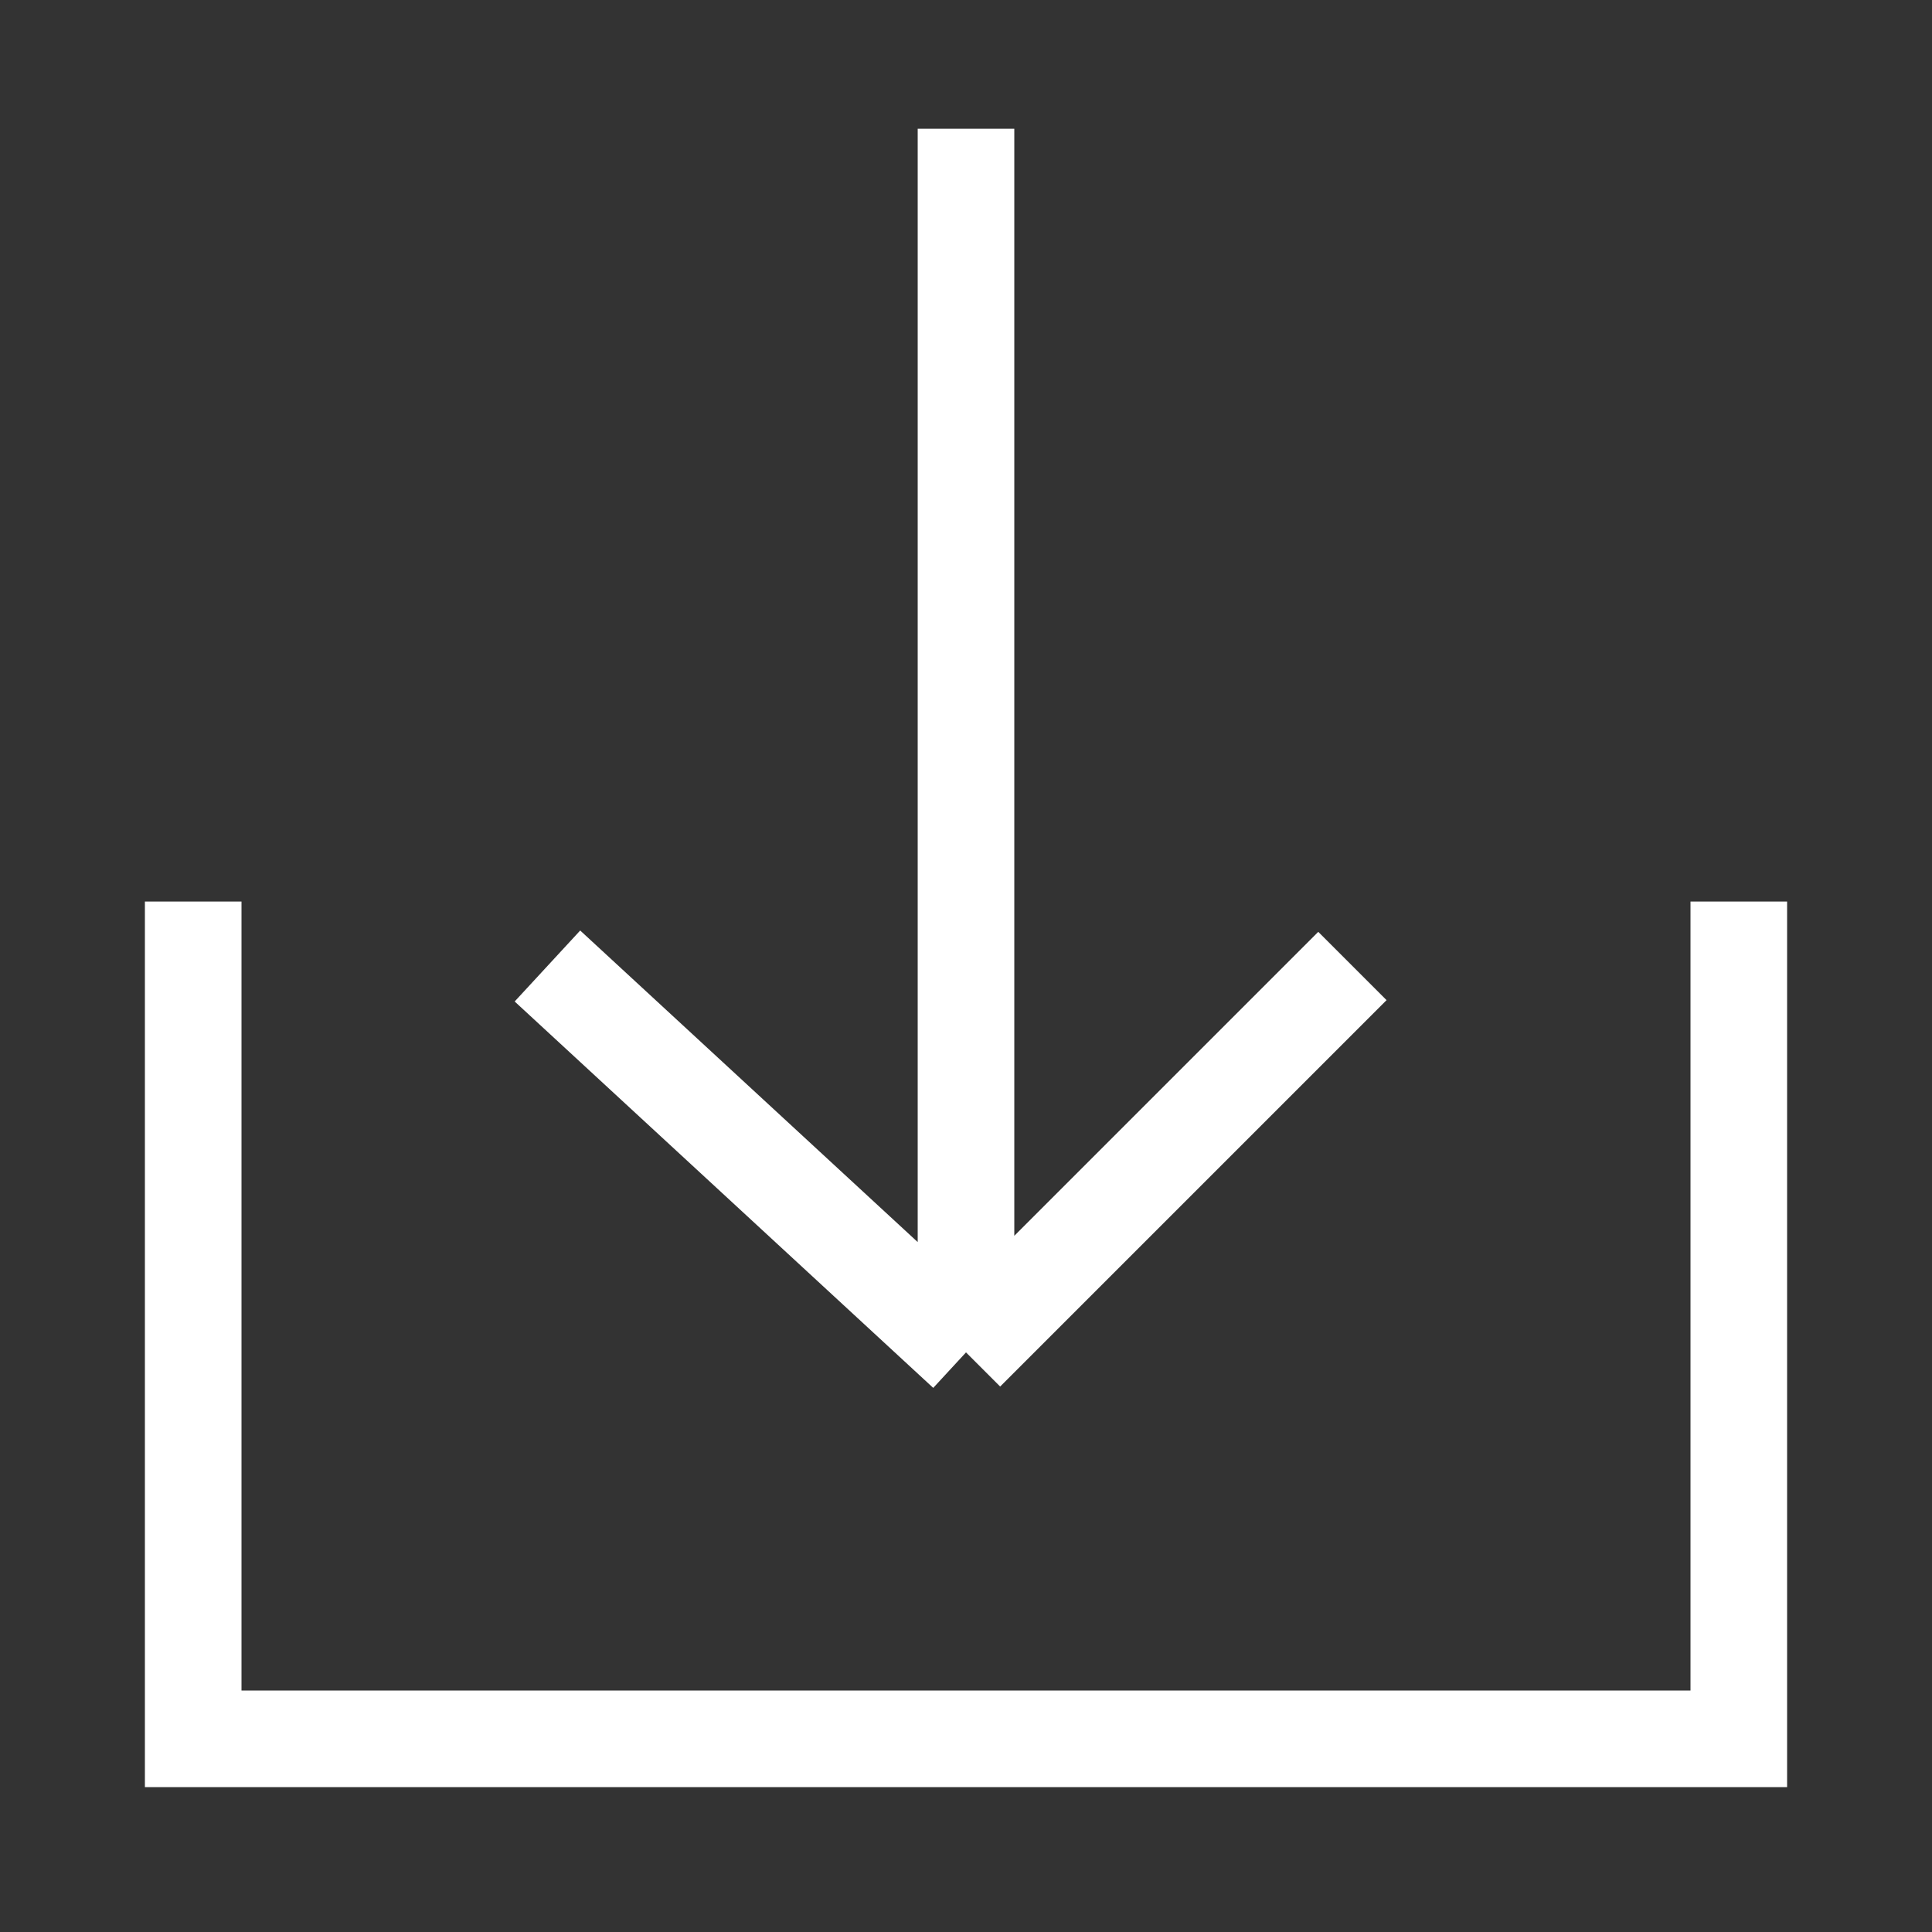 <svg width="20" height="20" viewBox="0 0 20 20" fill="none" xmlns="http://www.w3.org/2000/svg">
<rect x="0" y="0" width="20" height="20" fill="#333333" stroke="none"/>
<path d="M10 14L5.667 10M10 14L14 10M10 14V1.333M18 9.333V18H2V9.333" stroke="white"/>
</svg>
